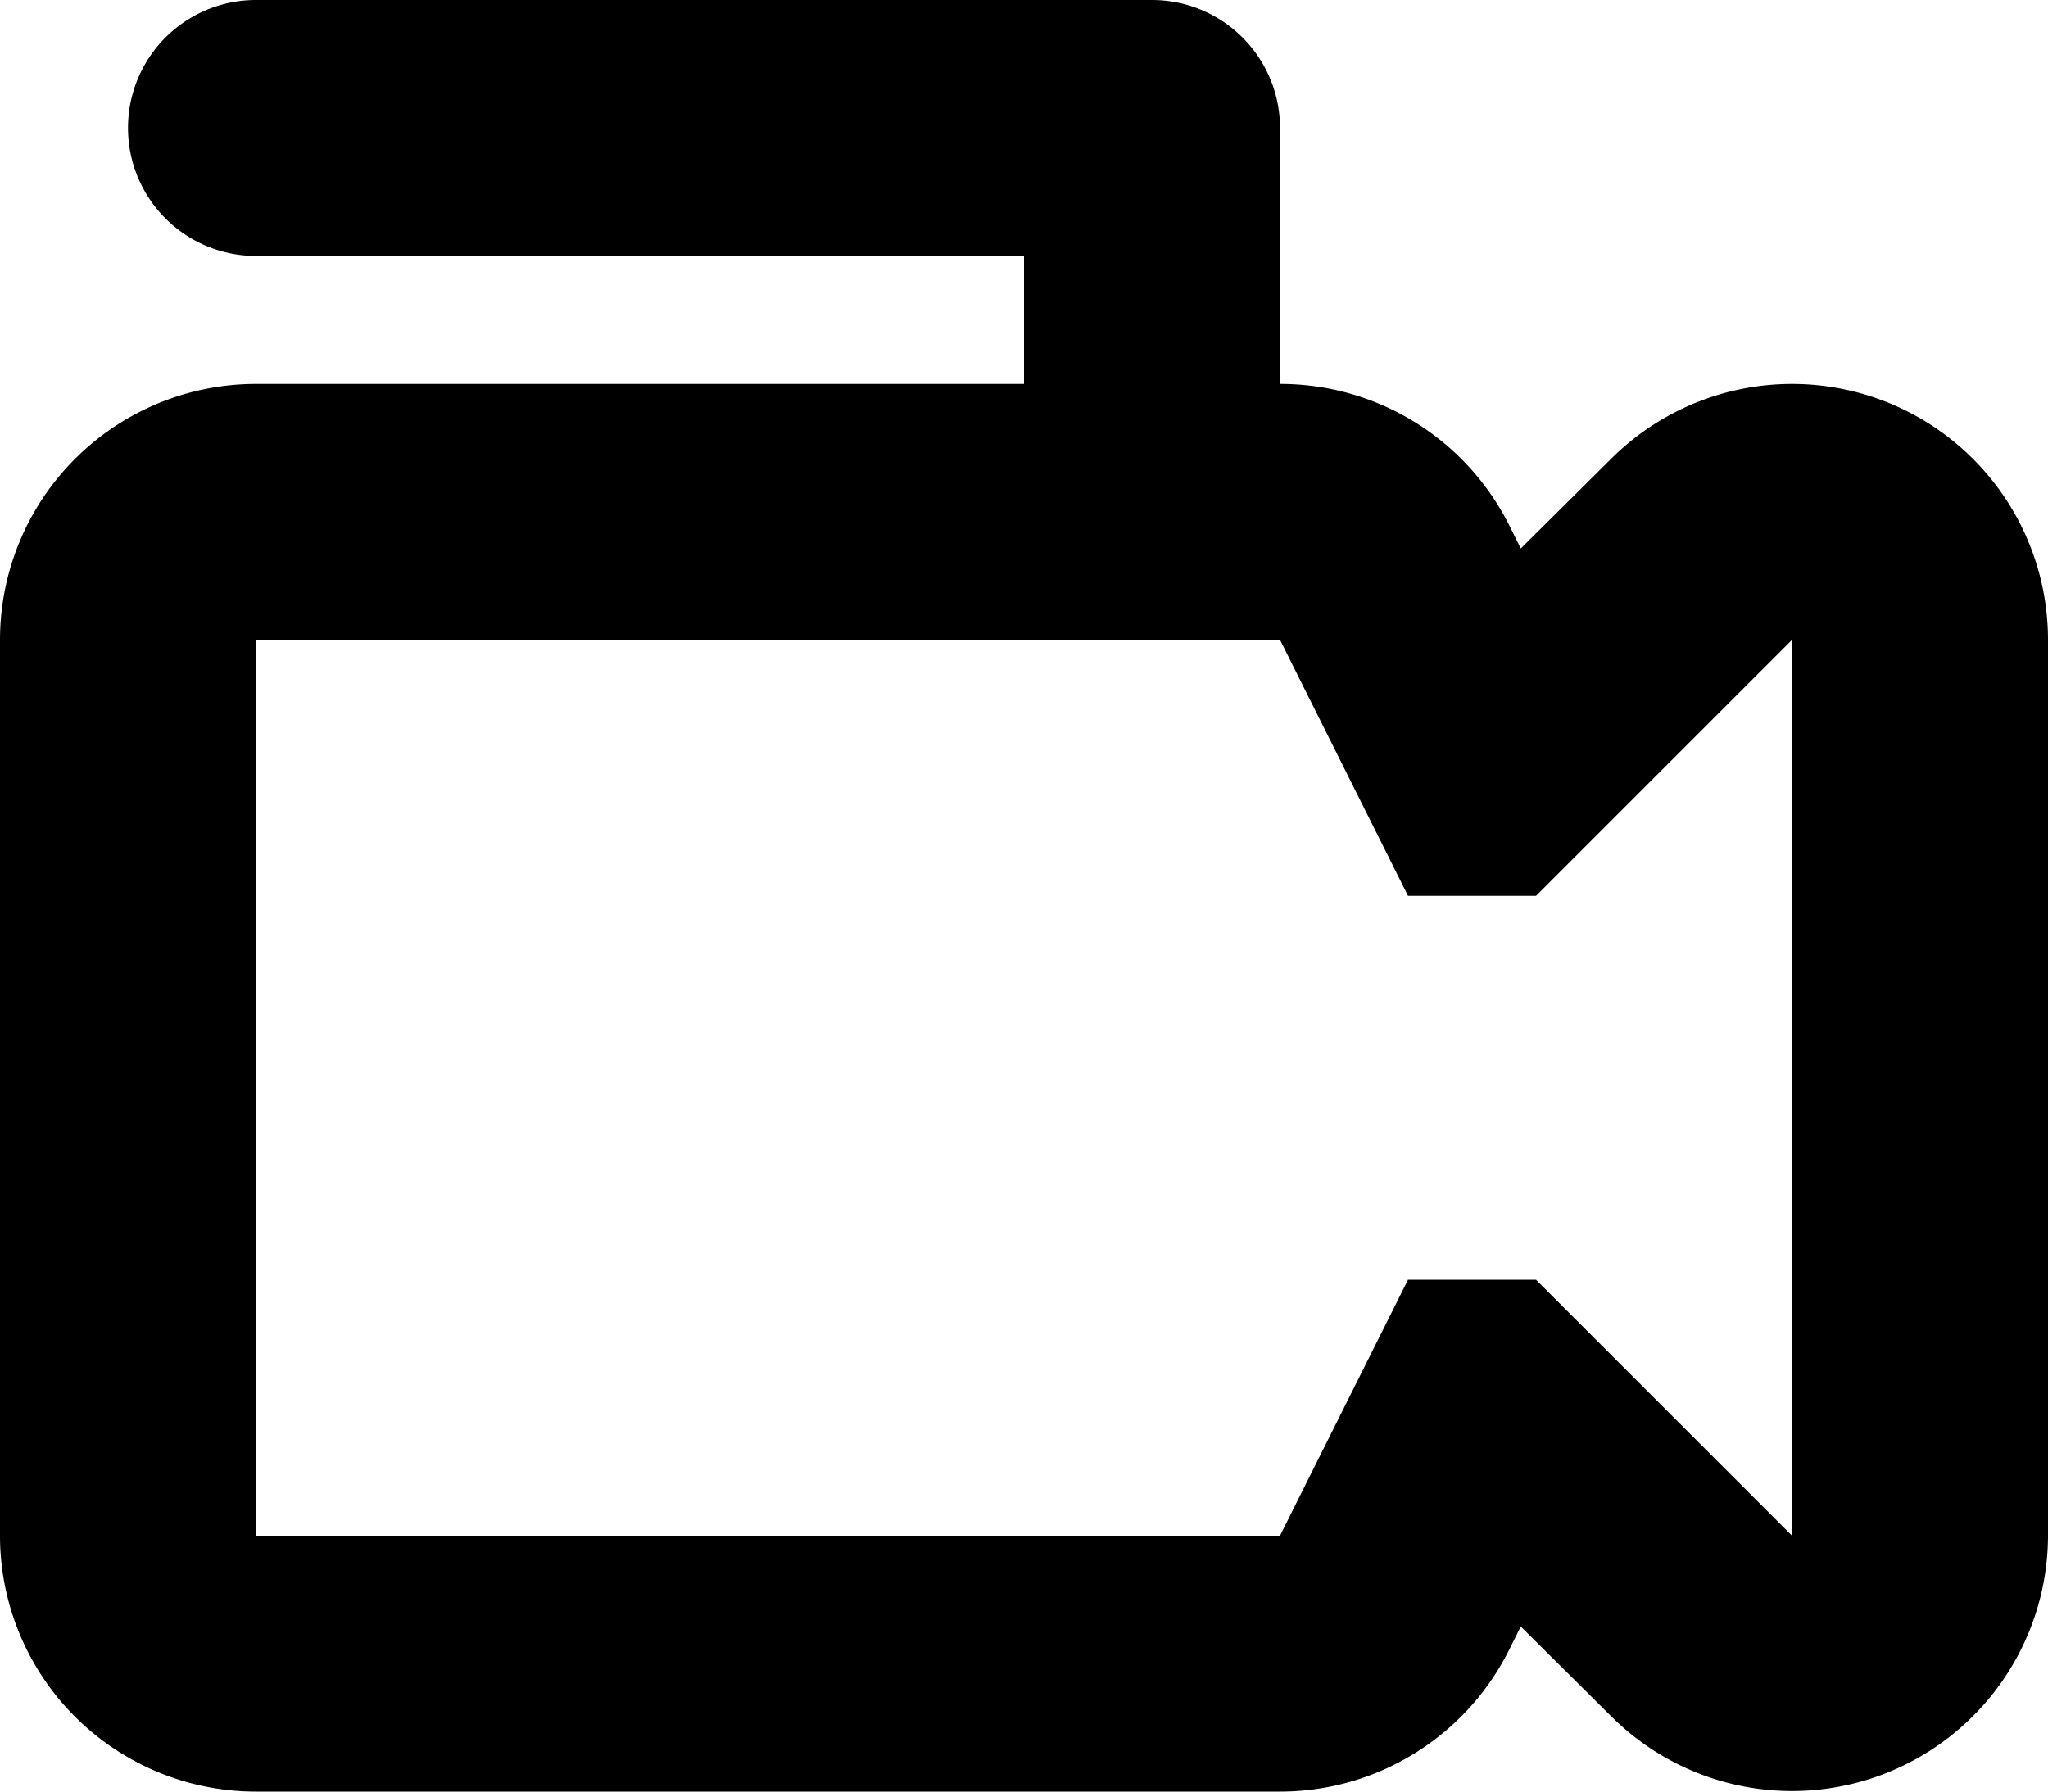 <svg xmlns="http://www.w3.org/2000/svg" width="16" height="14" viewBox="0 0 16 14">
<defs>
    <style>
      .cls-1 {
        fill-rule: evenodd;
      }
    </style>
  </defs>
  <path id="video_1" class="cls-1" d="M622.765,164.152a2,2,0,0,0-2.179.434l-0.705.7-0.092-.185A2,2,0,0,0,618,164v-2a1,1,0,0,0-1-1h-7a1,1,0,0,0,0,2h6v1h-6a2,2,0,0,0-2,2v7a2,2,0,0,0,2,2h8a2,2,0,0,0,1.789-1.106l0.092-.184,0.705,0.7A2,2,0,0,0,624,173v-7A2,2,0,0,0,622.765,164.152ZM622,173l-2-2h-1l-1,2h-8v-7h8l1,2h1l2-2v7Z" transform="translate(-608 -161)"/>
</svg>
